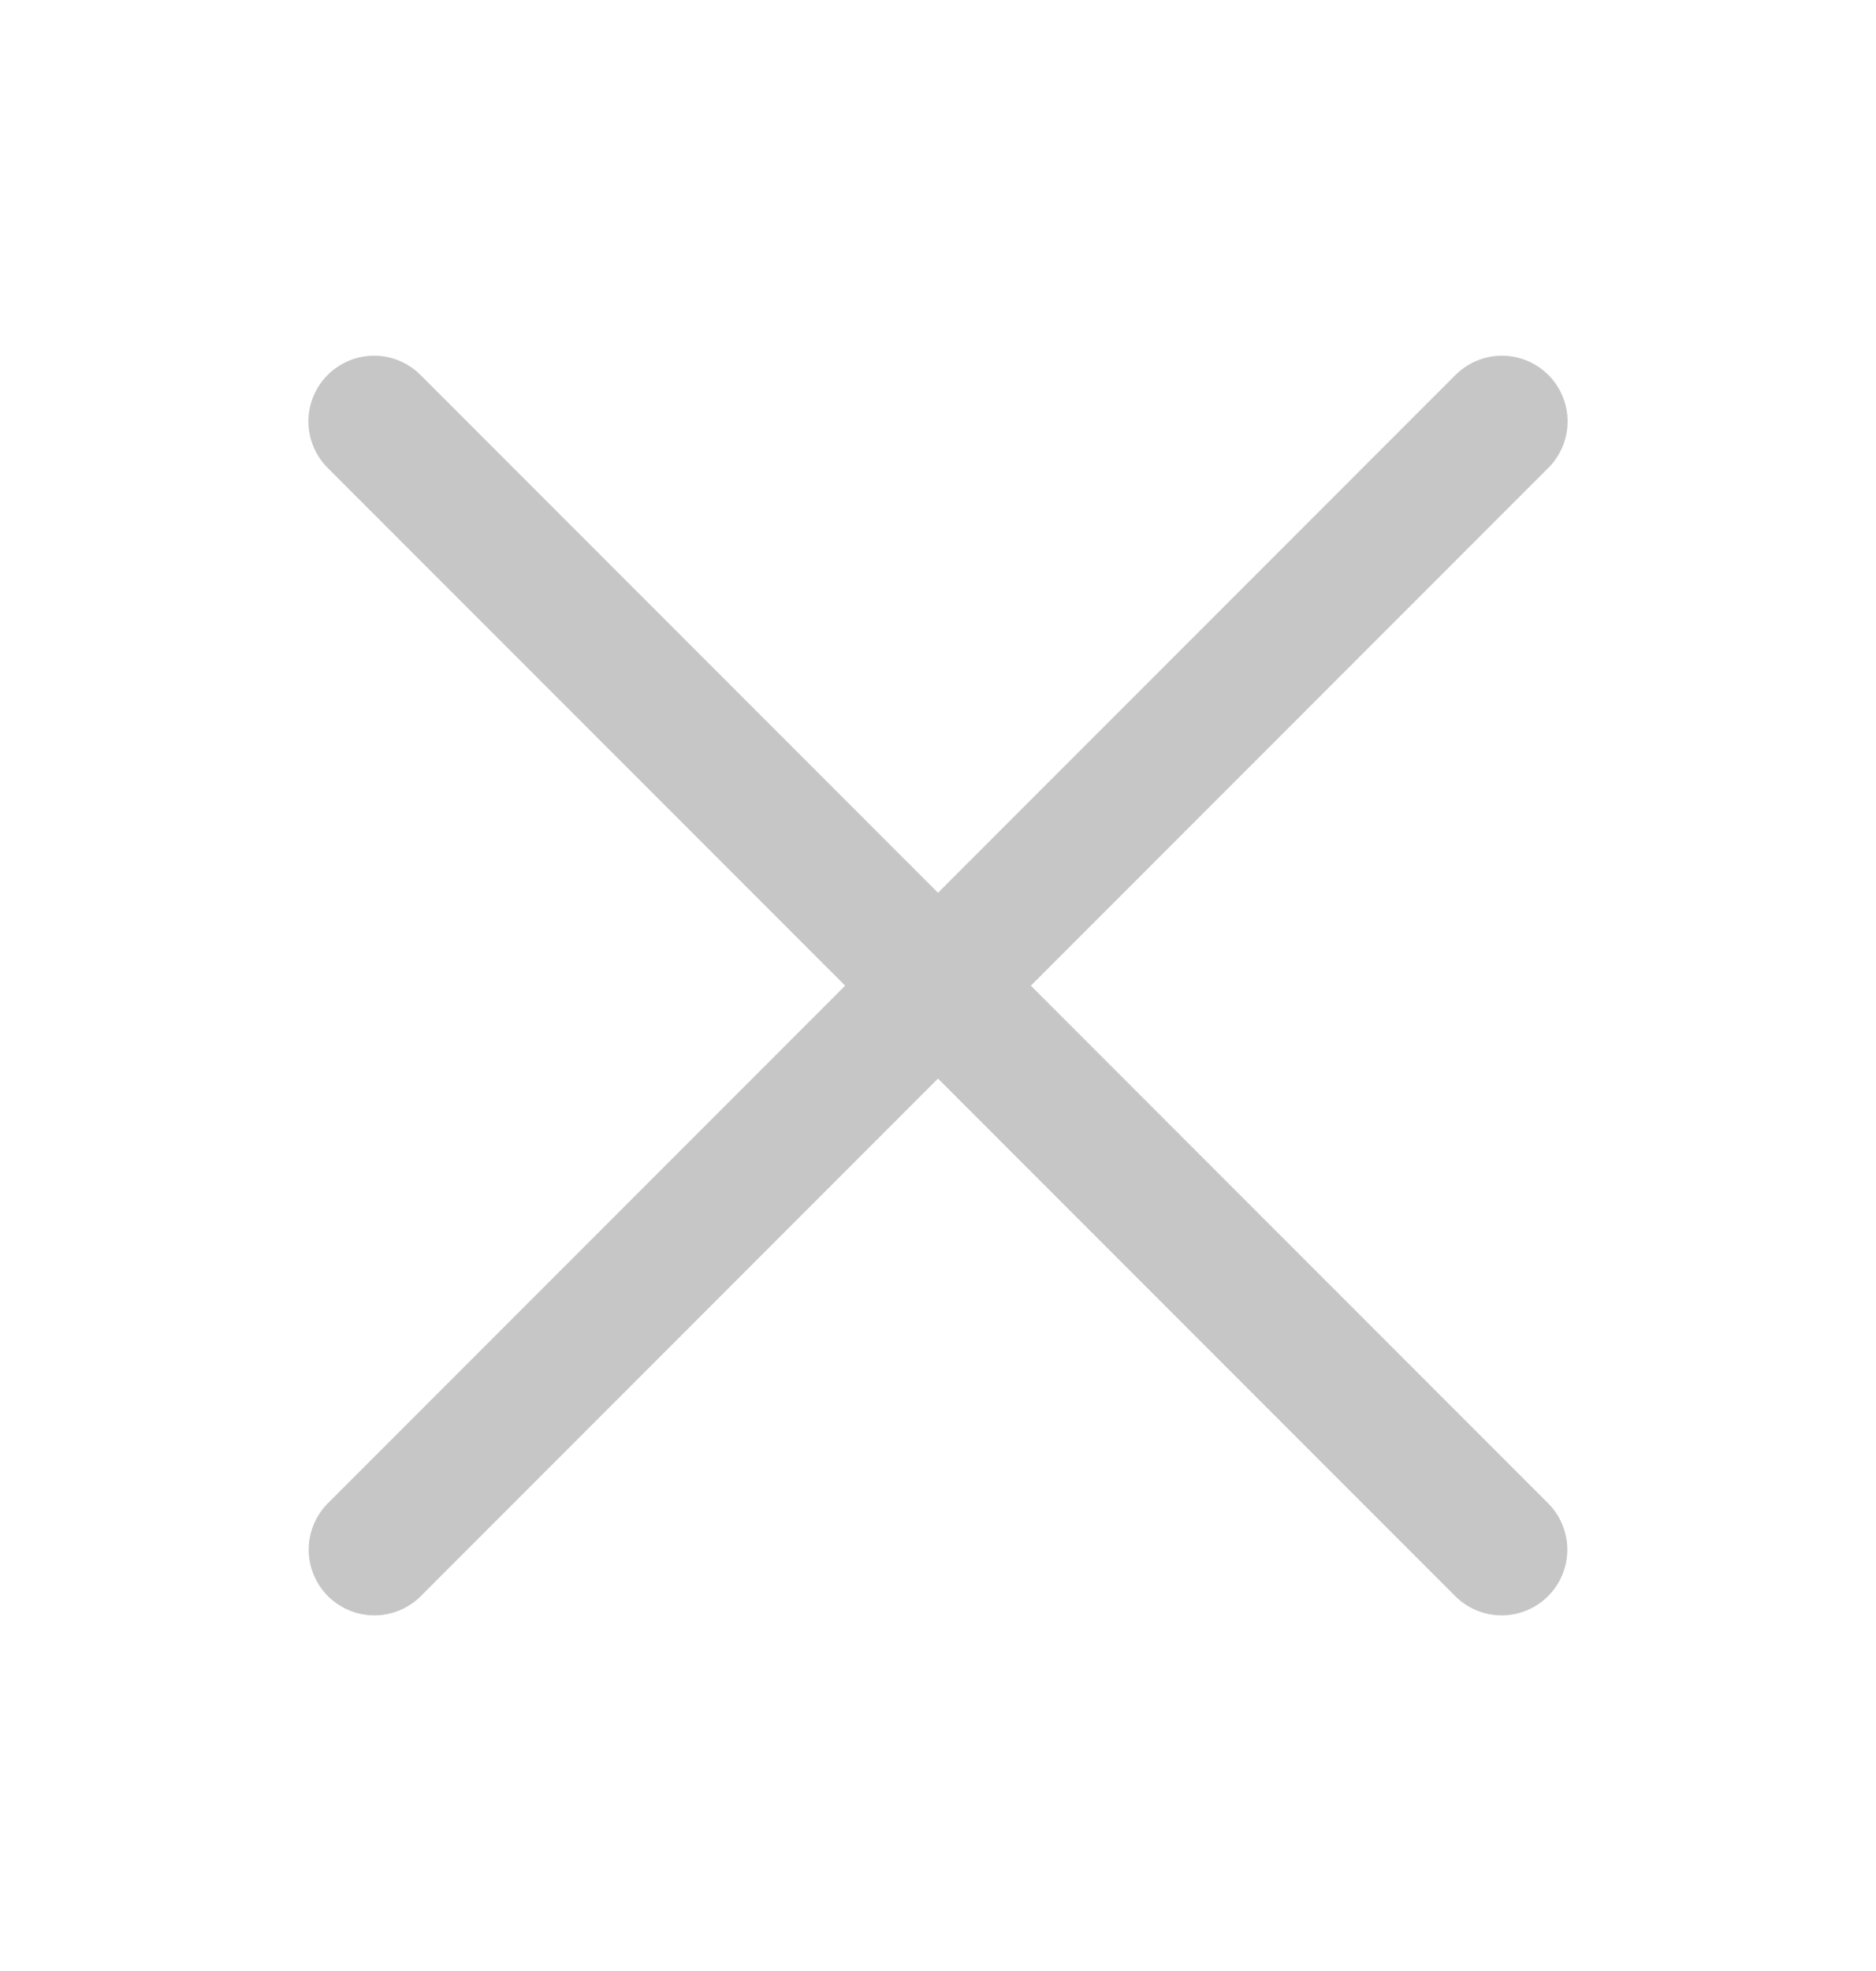 <svg width="20" height="21" viewBox="0 0 20 21" fill="none" xmlns="http://www.w3.org/2000/svg">
<path d="M3.988 4.49L16.009 16.511" stroke="#C6C6C6" stroke-width="1.4" stroke-linecap="round"/>
<path d="M16.012 4.49L3.991 16.511" stroke="#C6C6C6" stroke-width="1.4" stroke-linecap="round"/>
</svg>
